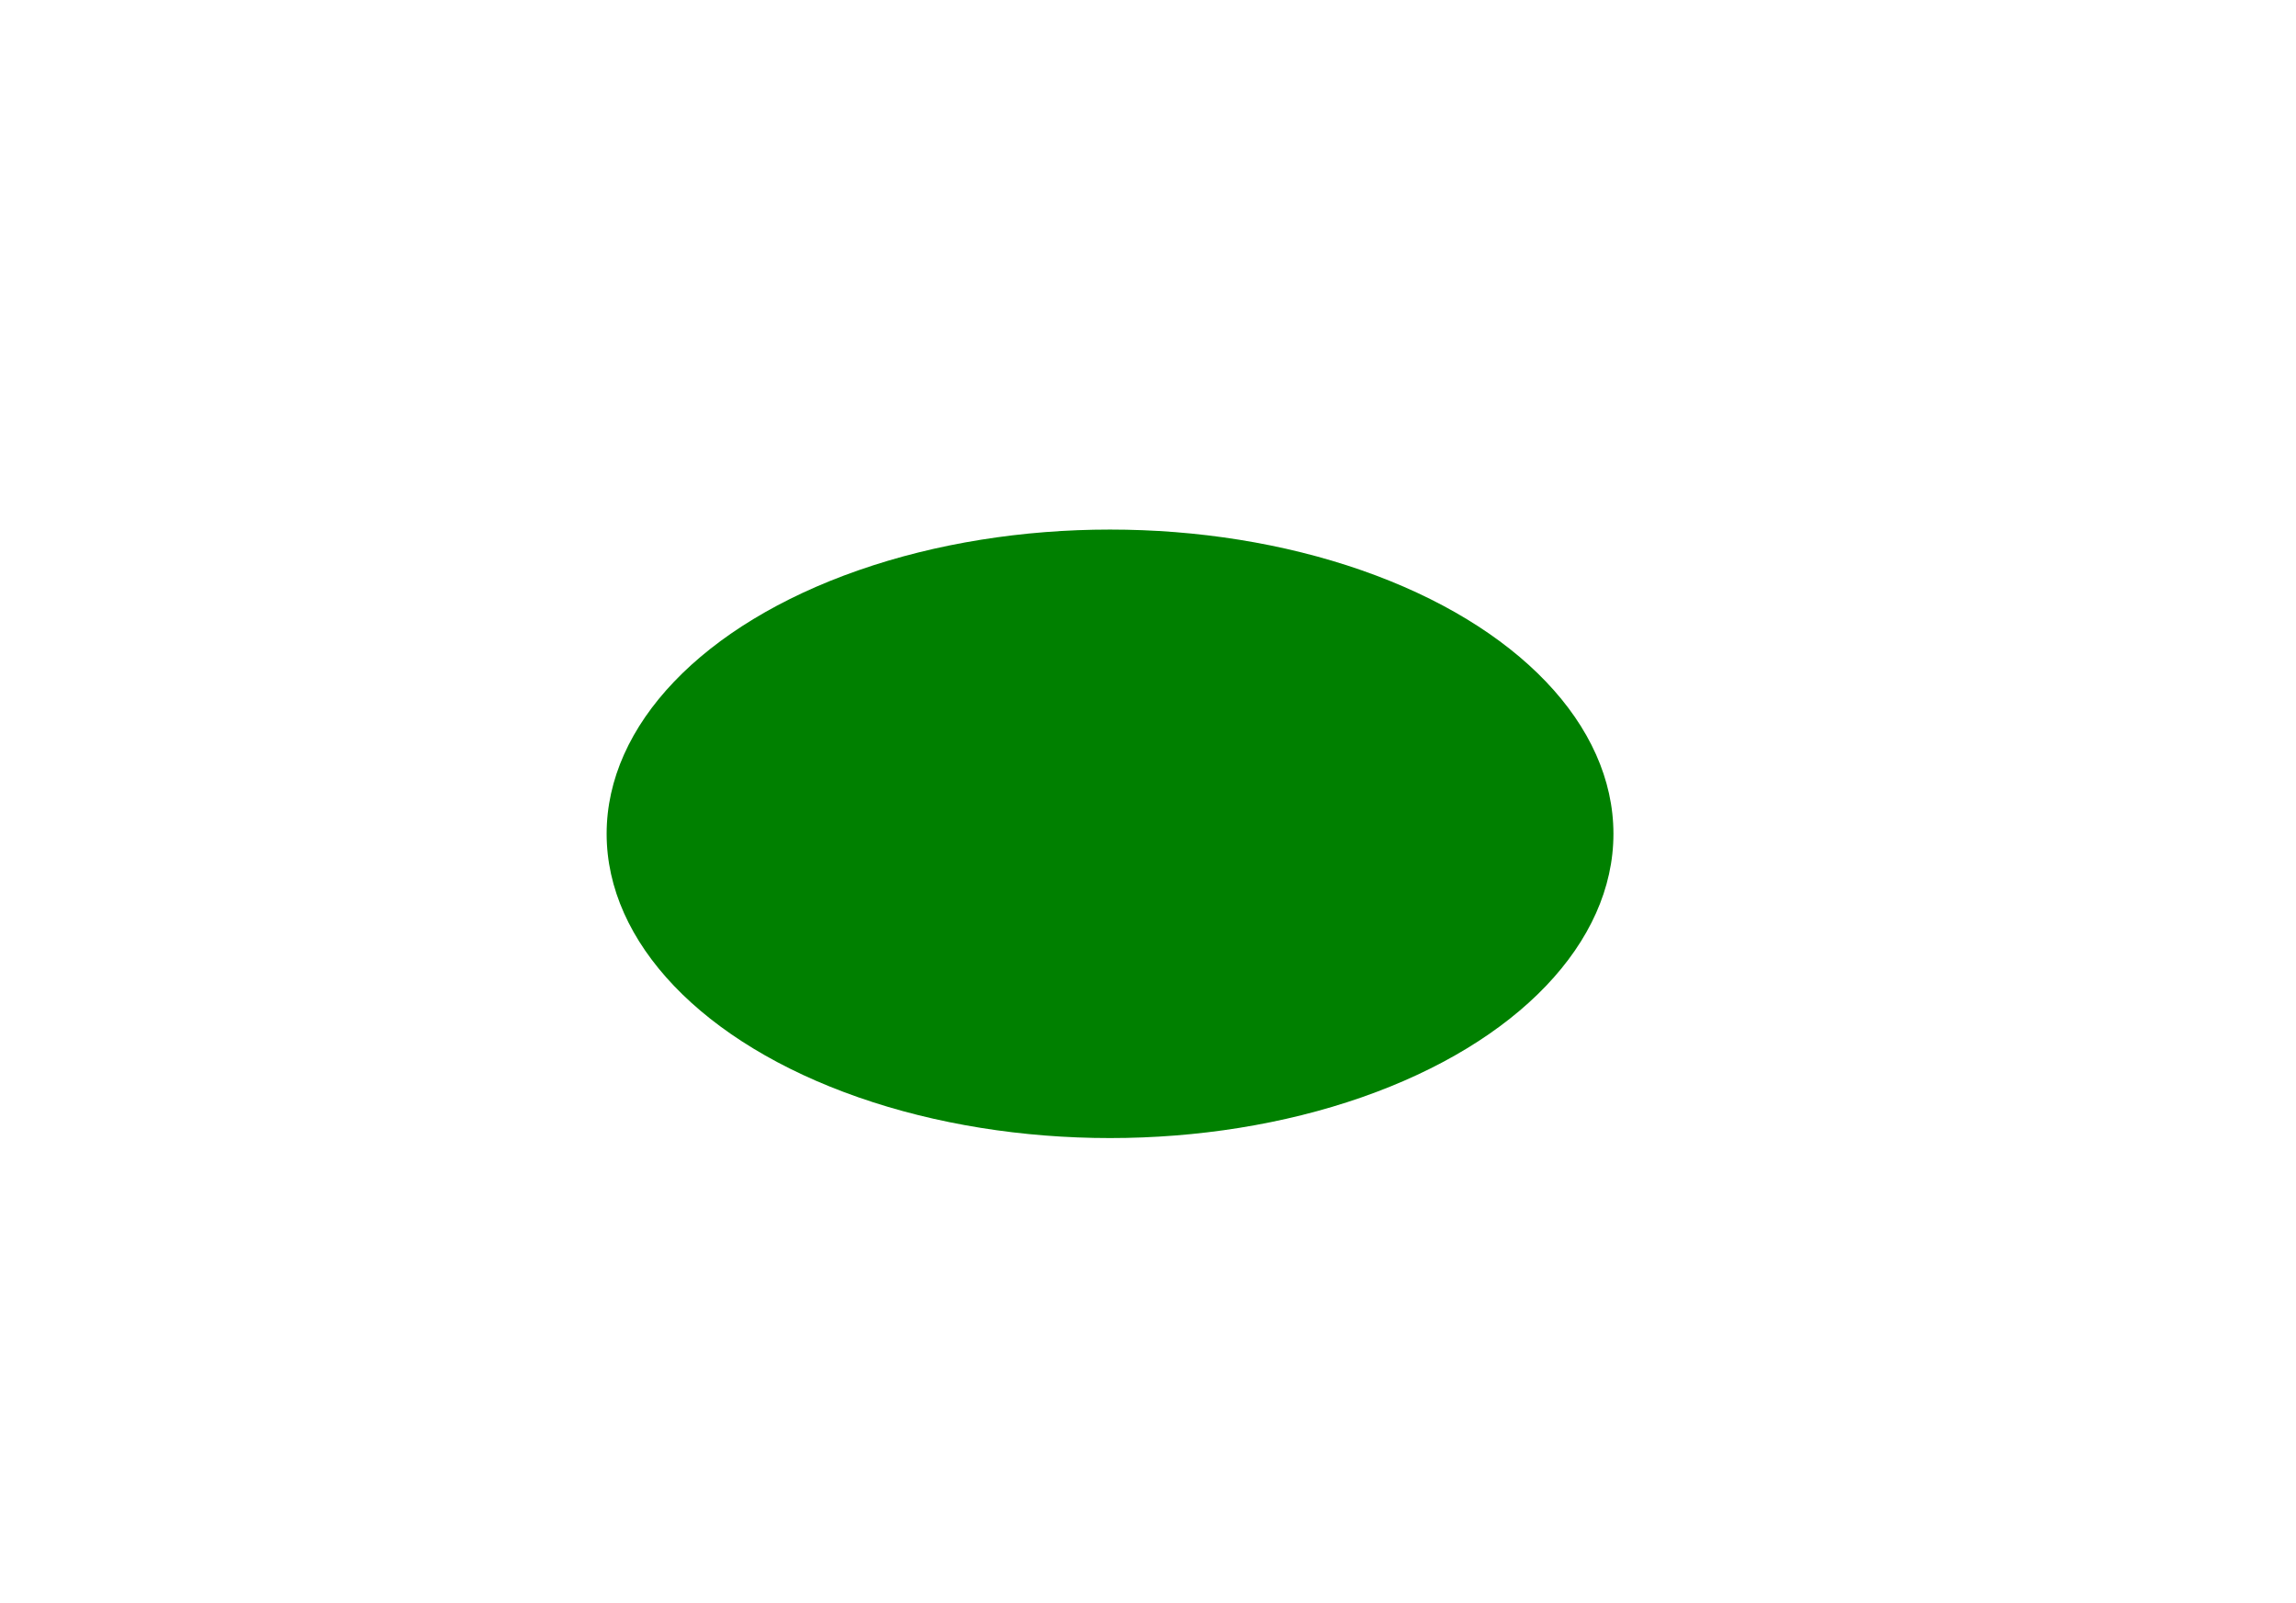 <?xml version="1.0" encoding="UTF-8" standalone="no"?>
<!-- Created with Inkscape (http://www.inkscape.org/) -->

<svg
   xmlns:dc="http://purl.org/dc/elements/1.1/"
   xmlns:cc="http://creativecommons.org/ns#"
   xmlns:rdf="http://www.w3.org/1999/02/22-rdf-syntax-ns#"
   xmlns:svg="http://www.w3.org/2000/svg"
   xmlns="http://www.w3.org/2000/svg"
   xmlns:sodipodi="http://sodipodi.sourceforge.net/DTD/sodipodi-0.dtd"
   xmlns:inkscape="http://www.inkscape.org/namespaces/inkscape"
   width="25.4mm"
   height="17.727mm"
   viewBox="0 0 25.4 17.727"
   version="1.1"
   id="svg8"
   sodipodi:docname="cautious_wanderer.svg"
   inkscape:version="0.92.3 (2405546, 2018-03-11)">
  <defs
     id="defs2" />
  <sodipodi:namedview
     id="base"
     pagecolor="#ffffff"
     bordercolor="#666666"
     borderopacity="1.0"
     inkscape:pageopacity="0.0"
     inkscape:pageshadow="2"
     inkscape:zoom="1"
     inkscape:cx="99.287771"
     inkscape:cy="-76.216547"
     inkscape:document-units="mm"
     inkscape:current-layer="layer1"
     showgrid="false"
     inkscape:window-width="1920"
     inkscape:window-height="1021"
     inkscape:window-x="0"
     inkscape:window-y="0"
     inkscape:window-maximized="1" />
  <g
     inkscape:label="Taso 1"
     inkscape:groupmode="layer"
     id="layer1"
     style="opacity:1"
     transform="translate(-20.902,-90.89)">
    <ellipse
       style="fill:#008000;stroke-width:0.265"
       id="path10"
       cx="33.182"
       cy="100.112"
       rx="5.569"
       ry="3.365" />
    <rect
       style="fill:none;stroke-width:0.265"
       id="rect33"
       width="25.4"
       height="17.727"
       x="20.902"
       y="90.89" />
  </g>
</svg>
